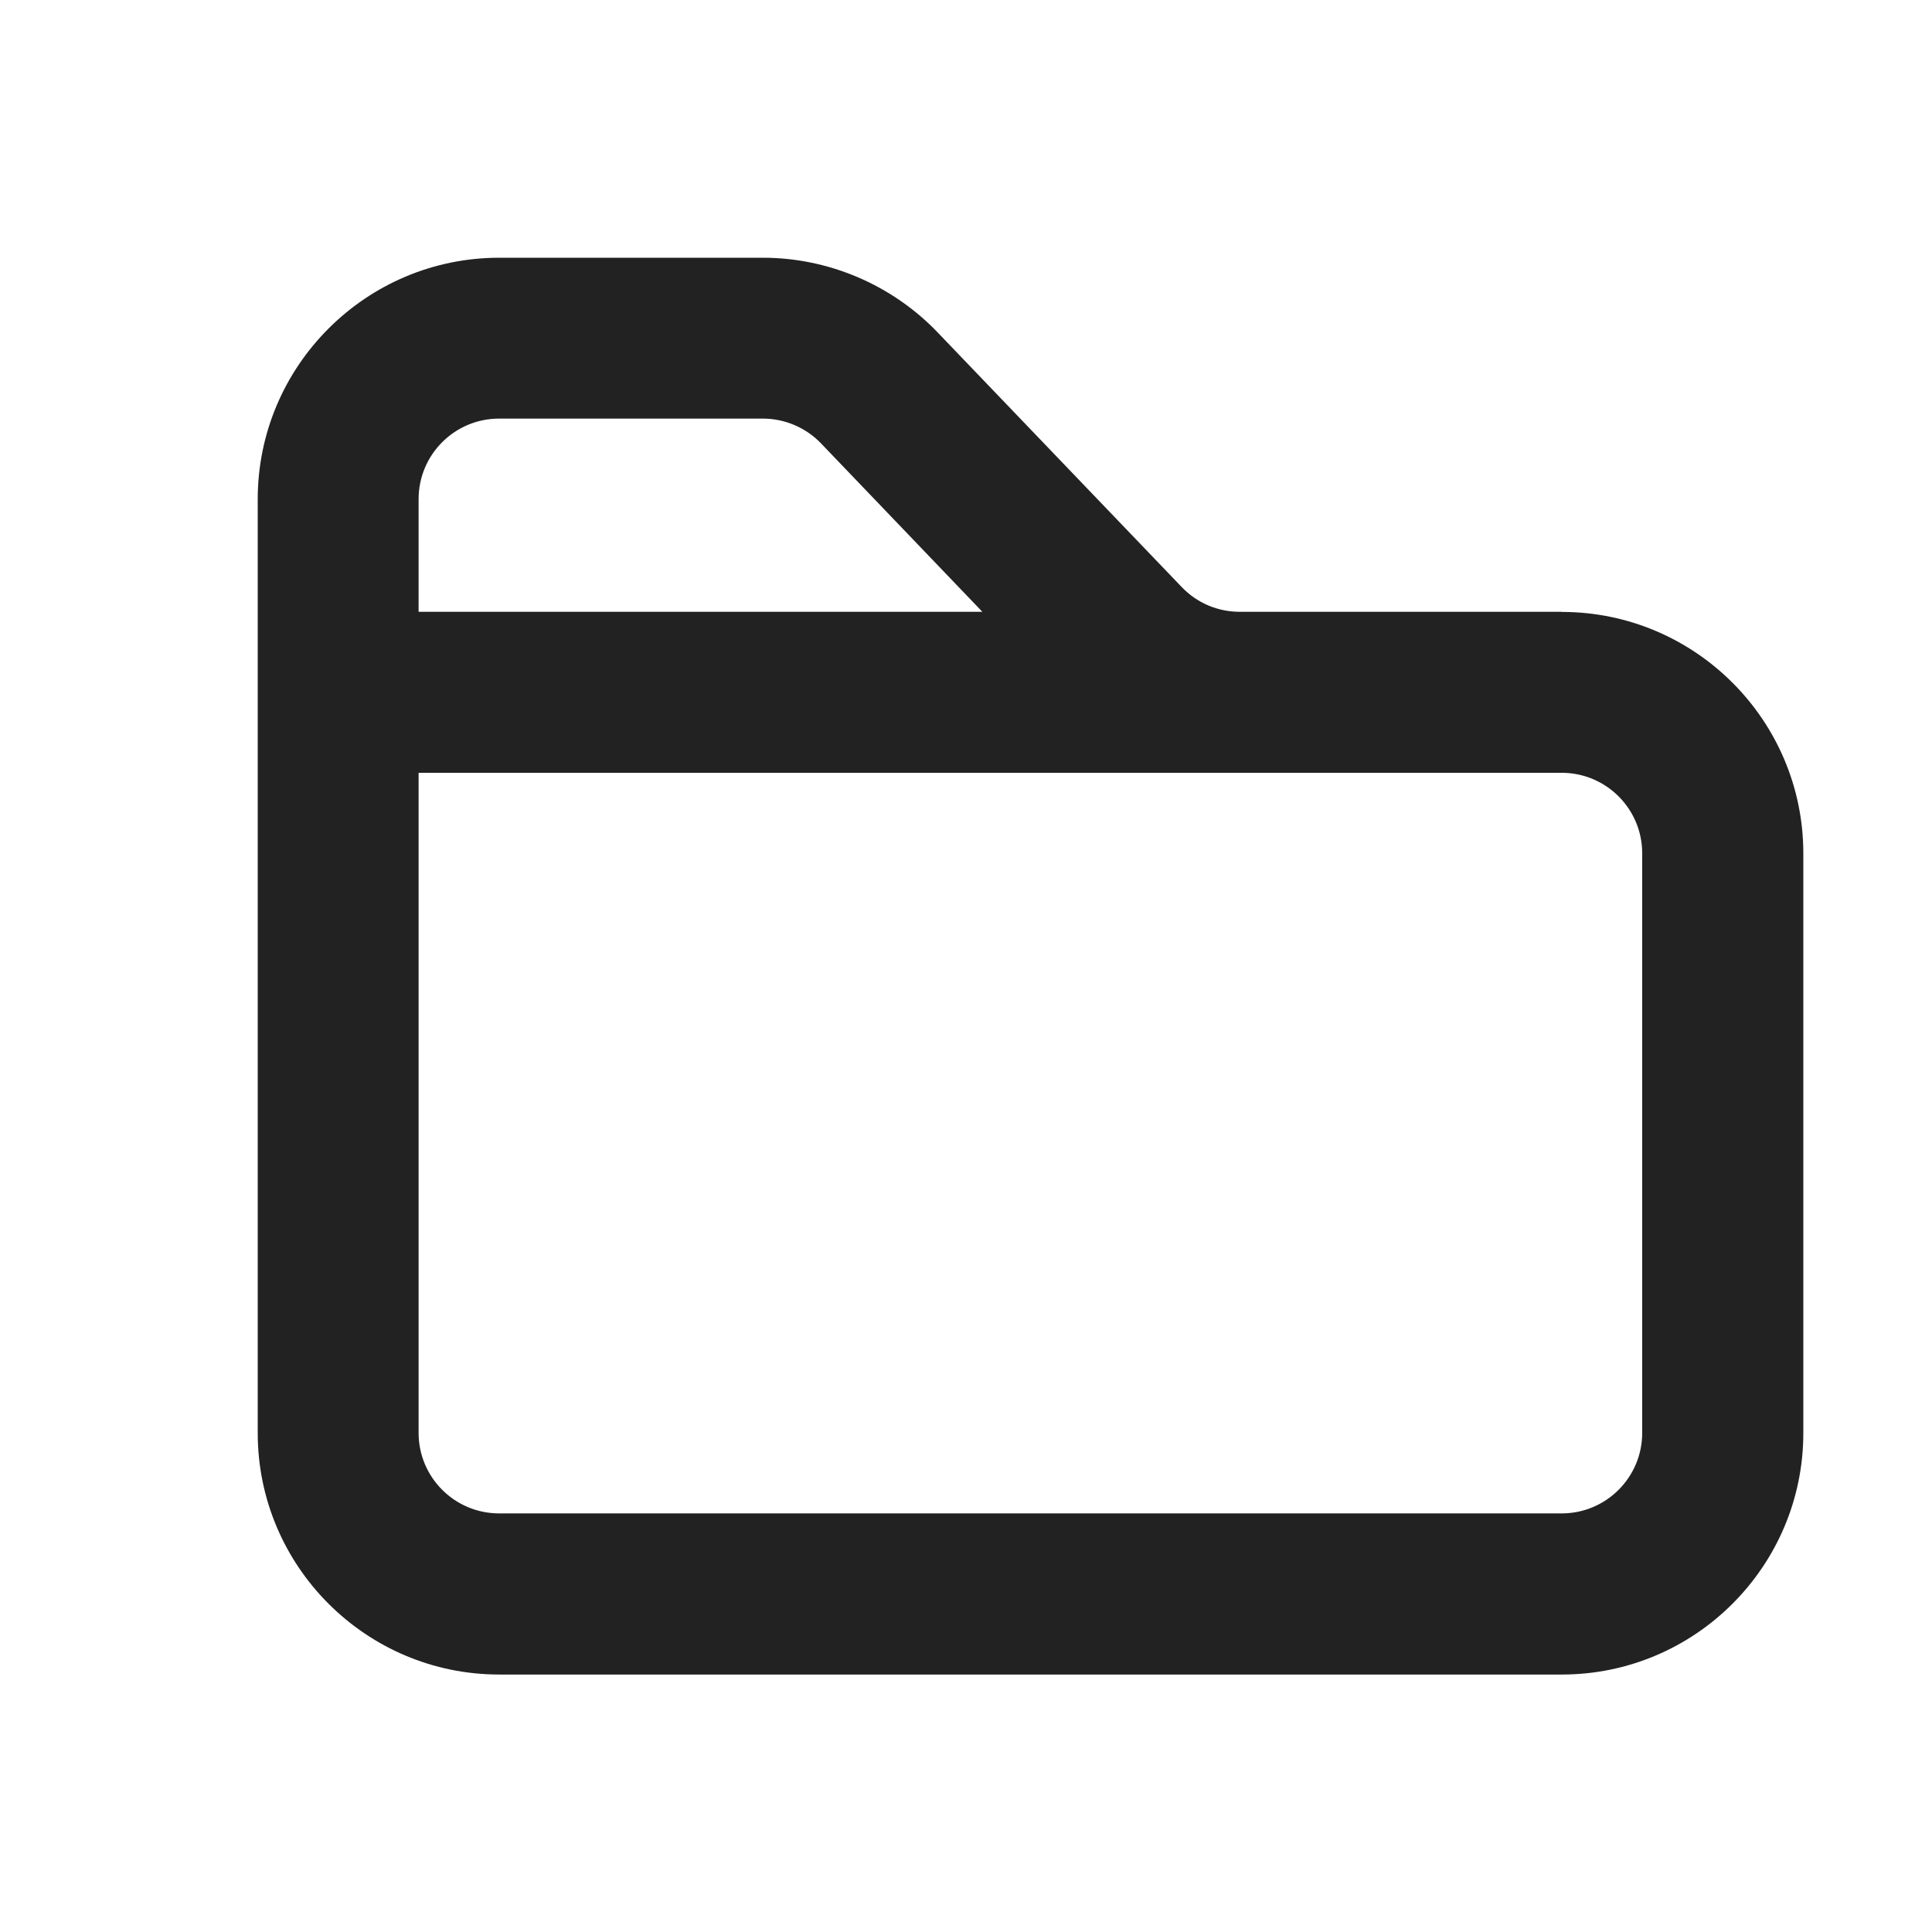 <?xml version="1.0" encoding="UTF-8"?>
<svg xmlns="http://www.w3.org/2000/svg" width="15" height="15" viewBox="0 0 15 15">
  <path d="M12.125,4.75h-2.499c-.172,0-.332-.068-.451-.192l-1.897-1.979c-.352-.367-.845-.578-1.354-.578h-2.048c-1.034,0-1.875.841-1.875,1.875v7.25c0,1.034.841,1.875,1.875,1.875h8.25c1.034,0,1.875-.841,1.875-1.875v-4.5c0-1.034-.841-1.875-1.875-1.875ZM3.875,3.25h2.048c.17,0,.334.07.451.192l1.253,1.308H3.25v-.875c0-.345.28-.625.625-.625ZM12.75,11.125c0,.345-.28.625-.625.625H3.875c-.345,0-.625-.28-.625-.625v-5.125h8.875c.345,0,.625.28.625.625v4.5Z" fill="#222"/>
</svg>